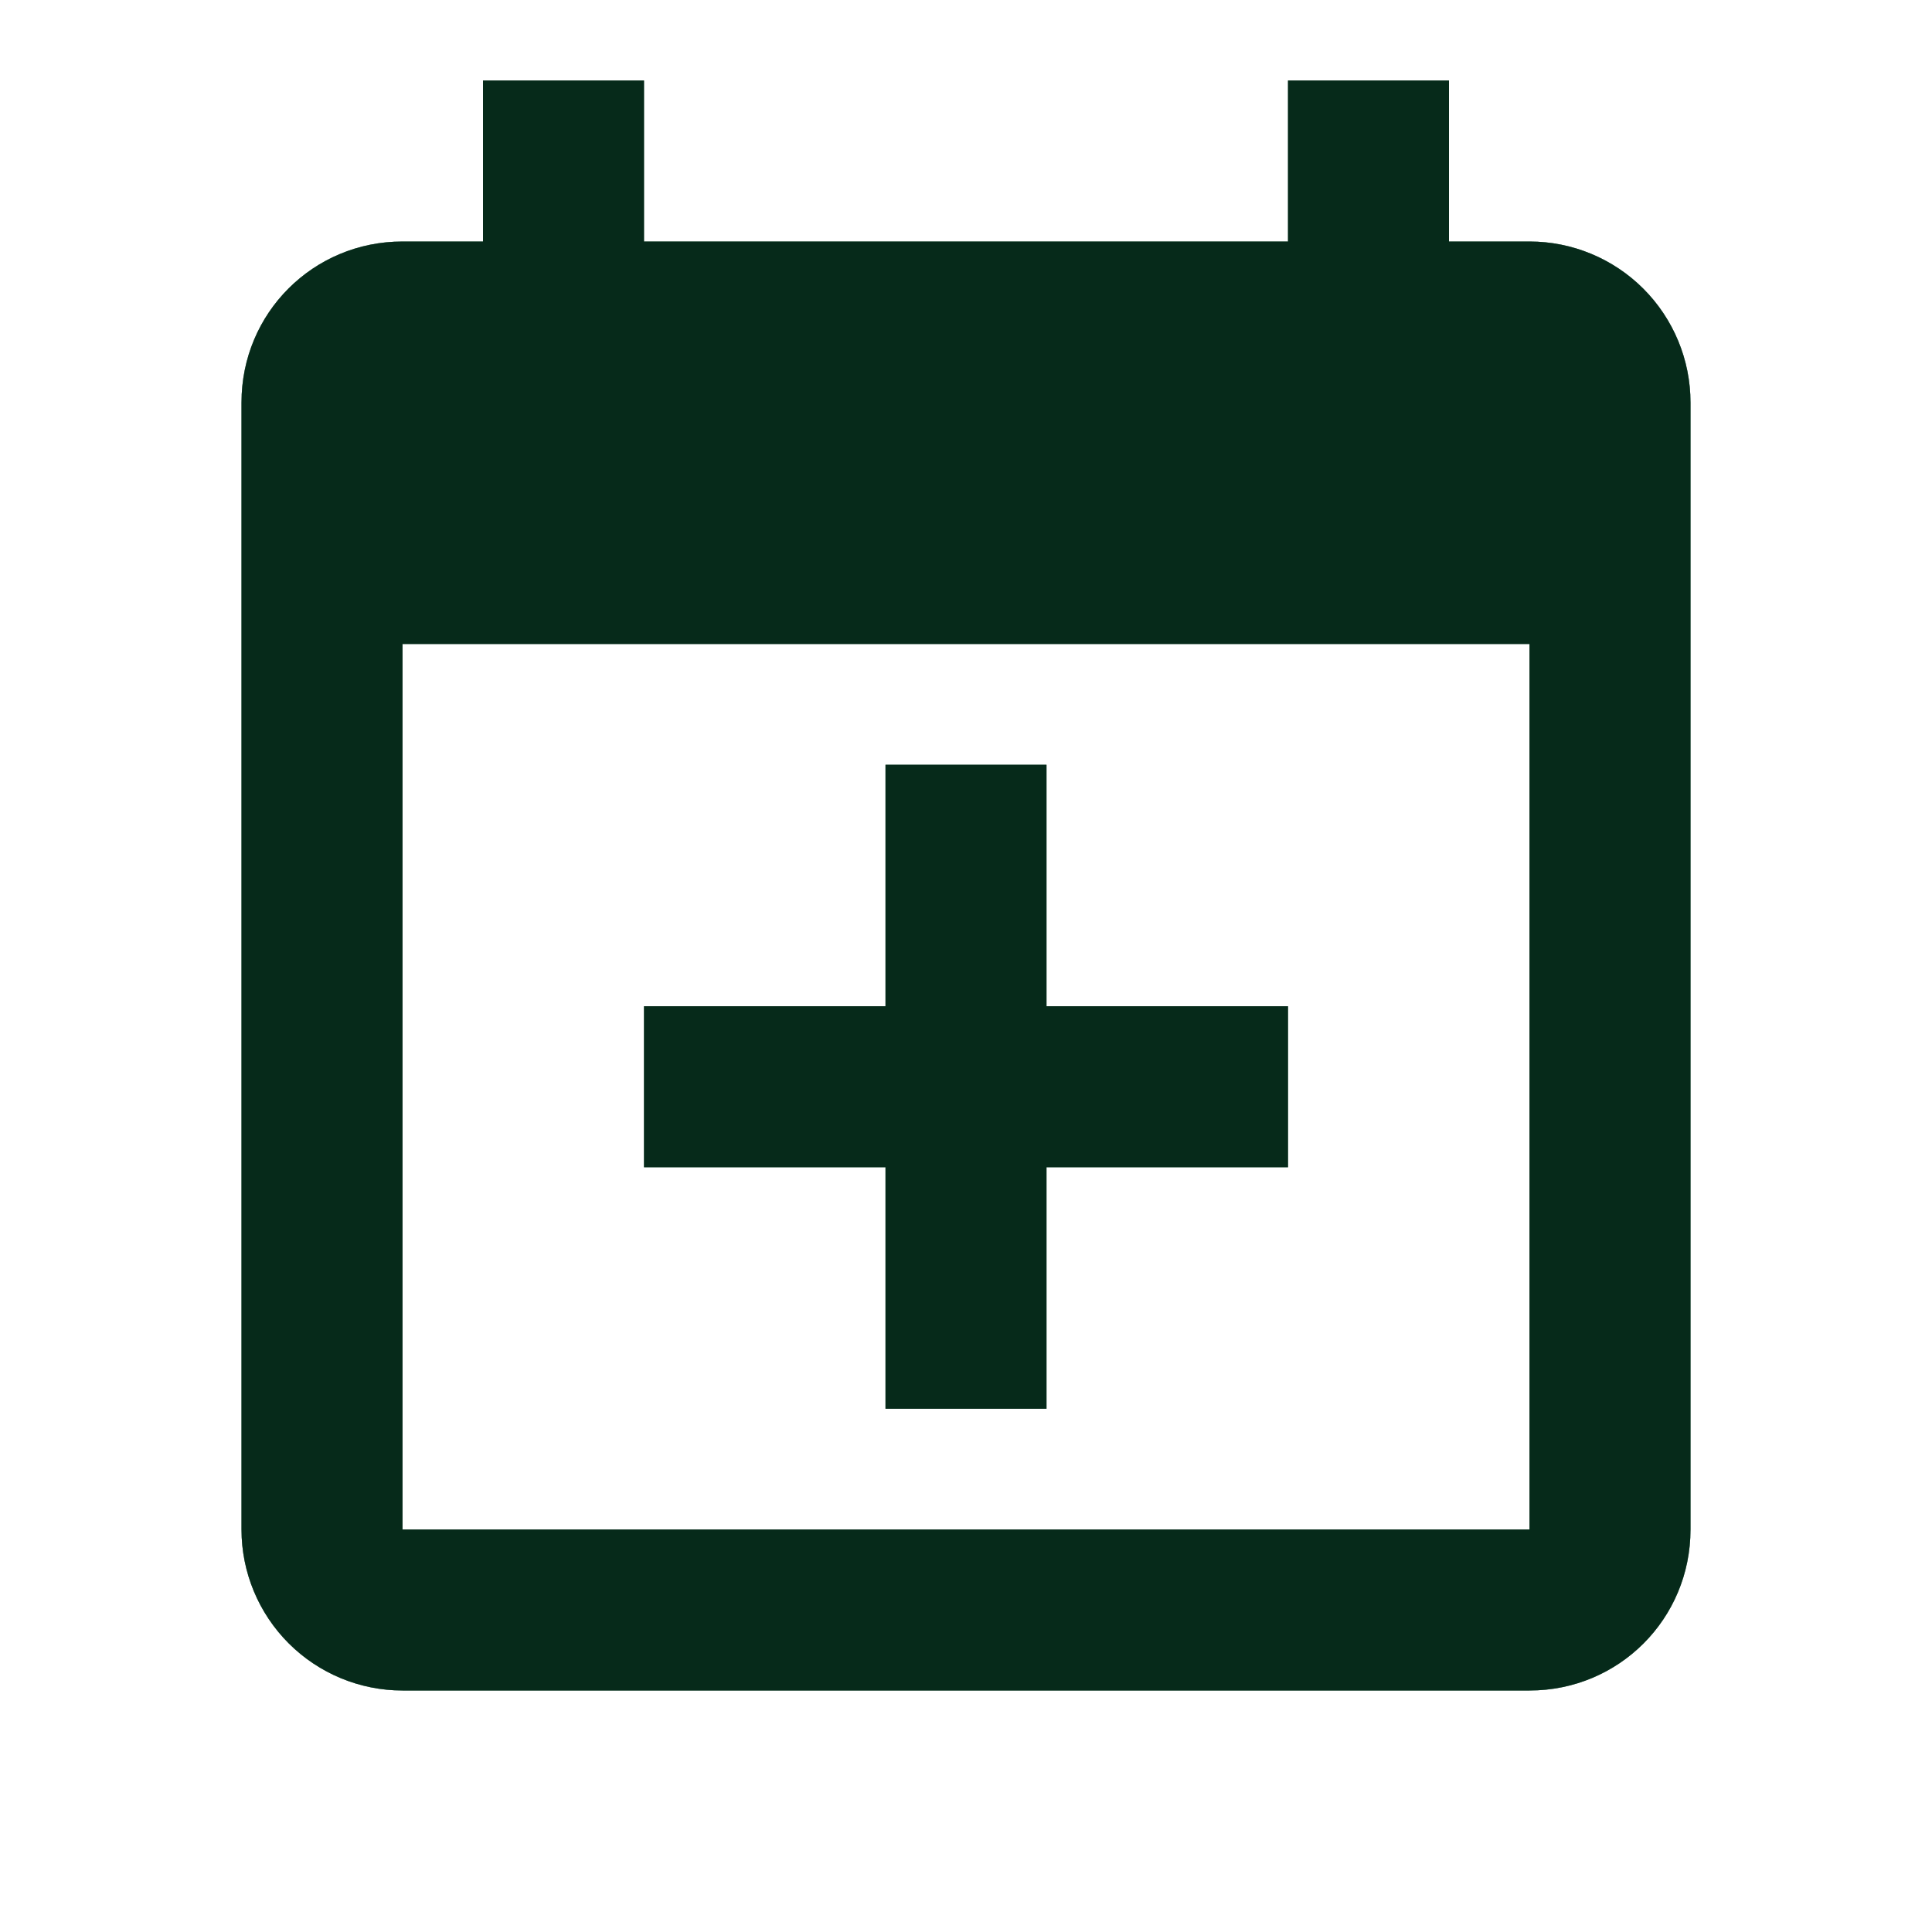 <svg width="24" height="24" viewBox="0 0 24 24" fill="none" xmlns="http://www.w3.org/2000/svg">
<path d="M19 19V8H5V19H19ZM16 1H18V3H19C19.53 3 20.039 3.211 20.414 3.586C20.789 3.961 21 4.47 21 5V19C21 20.11 20.11 21 19 21H5C4.47 21 3.961 20.789 3.586 20.414C3.211 20.039 3 19.53 3 19V5C3 3.89 3.89 3 5 3H6V1H8V3H16V1ZM11 9.5H13V12.5H16V14.5H13V17.5H11V14.5H8V12.5H11V9.5Z" fill="#106840"/>
<path d="M19 19V8H5V19H19ZM16 1H18V3H19C19.53 3 20.039 3.211 20.414 3.586C20.789 3.961 21 4.47 21 5V19C21 20.11 20.11 21 19 21H5C4.47 21 3.961 20.789 3.586 20.414C3.211 20.039 3 19.53 3 19V5C3 3.89 3.89 3 5 3H6V1H8V3H16V1ZM11 9.5H13V12.5H16V14.5H13V17.5H11V14.5H8V12.5H11V9.5Z" fill="black" fill-opacity="0.2"/>
<path d="M19 19V8H5V19H19ZM16 1H18V3H19C19.53 3 20.039 3.211 20.414 3.586C20.789 3.961 21 4.47 21 5V19C21 20.11 20.11 21 19 21H5C4.47 21 3.961 20.789 3.586 20.414C3.211 20.039 3 19.53 3 19V5C3 3.89 3.89 3 5 3H6V1H8V3H16V1ZM11 9.5H13V12.5H16V14.5H13V17.5H11V14.5H8V12.5H11V9.5Z" fill="black" fill-opacity="0.2"/>
<path d="M19 19V8H5V19H19ZM16 1H18V3H19C19.53 3 20.039 3.211 20.414 3.586C20.789 3.961 21 4.47 21 5V19C21 20.11 20.11 21 19 21H5C4.47 21 3.961 20.789 3.586 20.414C3.211 20.039 3 19.53 3 19V5C3 3.89 3.89 3 5 3H6V1H8V3H16V1ZM11 9.5H13V12.5H16V14.5H13V17.5H11V14.5H8V12.5H11V9.5Z" fill="black" fill-opacity="0.2"/>
<path d="M19 19V8H5V19H19ZM16 1H18V3H19C19.53 3 20.039 3.211 20.414 3.586C20.789 3.961 21 4.47 21 5V19C21 20.11 20.11 21 19 21H5C4.47 21 3.961 20.789 3.586 20.414C3.211 20.039 3 19.53 3 19V5C3 3.89 3.89 3 5 3H6V1H8V3H16V1ZM11 9.5H13V12.5H16V14.5H13V17.5H11V14.5H8V12.5H11V9.5Z" fill="black" fill-opacity="0.2"/>
</svg>
